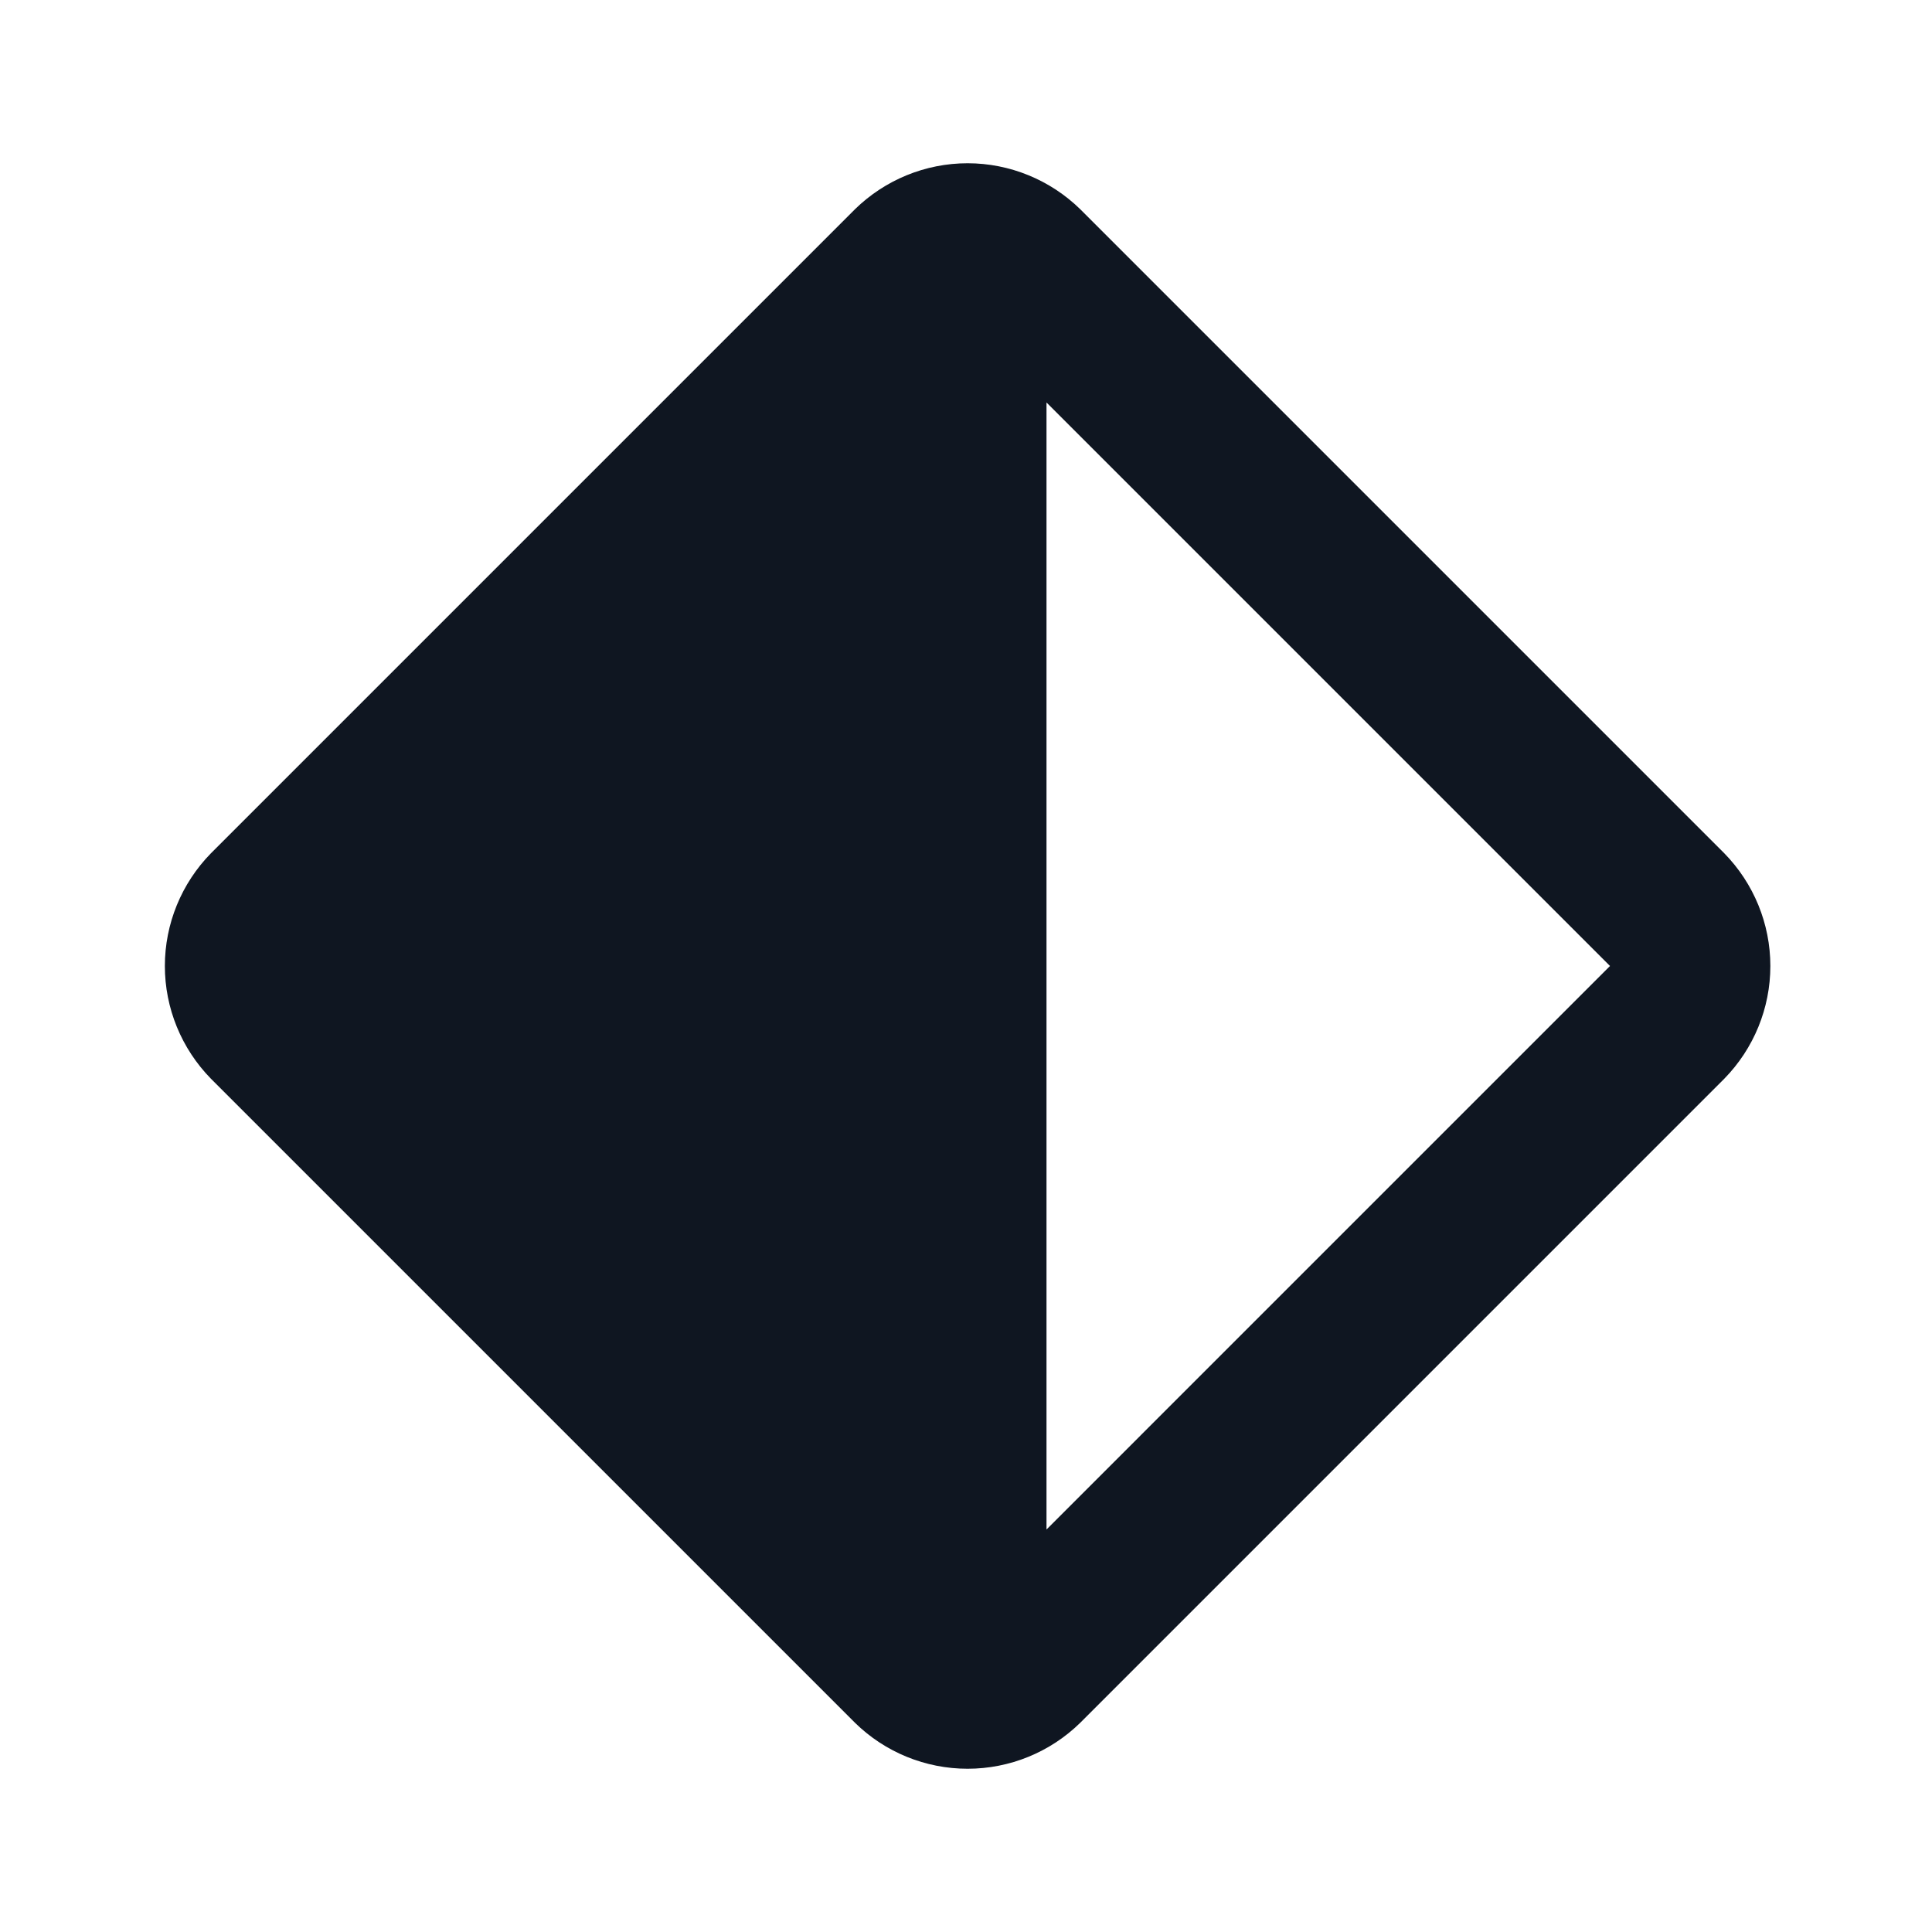 <svg width="24" height="24" viewBox="0 0 24 24" fill="none" xmlns="http://www.w3.org/2000/svg">
<path d="M21.42 10.6L13.42 2.6C13.046 2.234 12.543 2.028 12.02 2.028C11.496 2.028 10.994 2.234 10.62 2.6L2.62 10.6C2.254 10.974 2.048 11.476 2.048 12C2.048 12.524 2.254 13.026 2.62 13.4L10.62 21.4C10.994 21.767 11.496 21.972 12.02 21.972C12.543 21.972 13.046 21.767 13.42 21.4L21.42 13.4C21.786 13.026 21.992 12.524 21.992 12C21.992 11.476 21.786 10.974 21.42 10.6ZM13 19V5L20 12L13 19Z" fill="#0F1621"/>
</svg>
